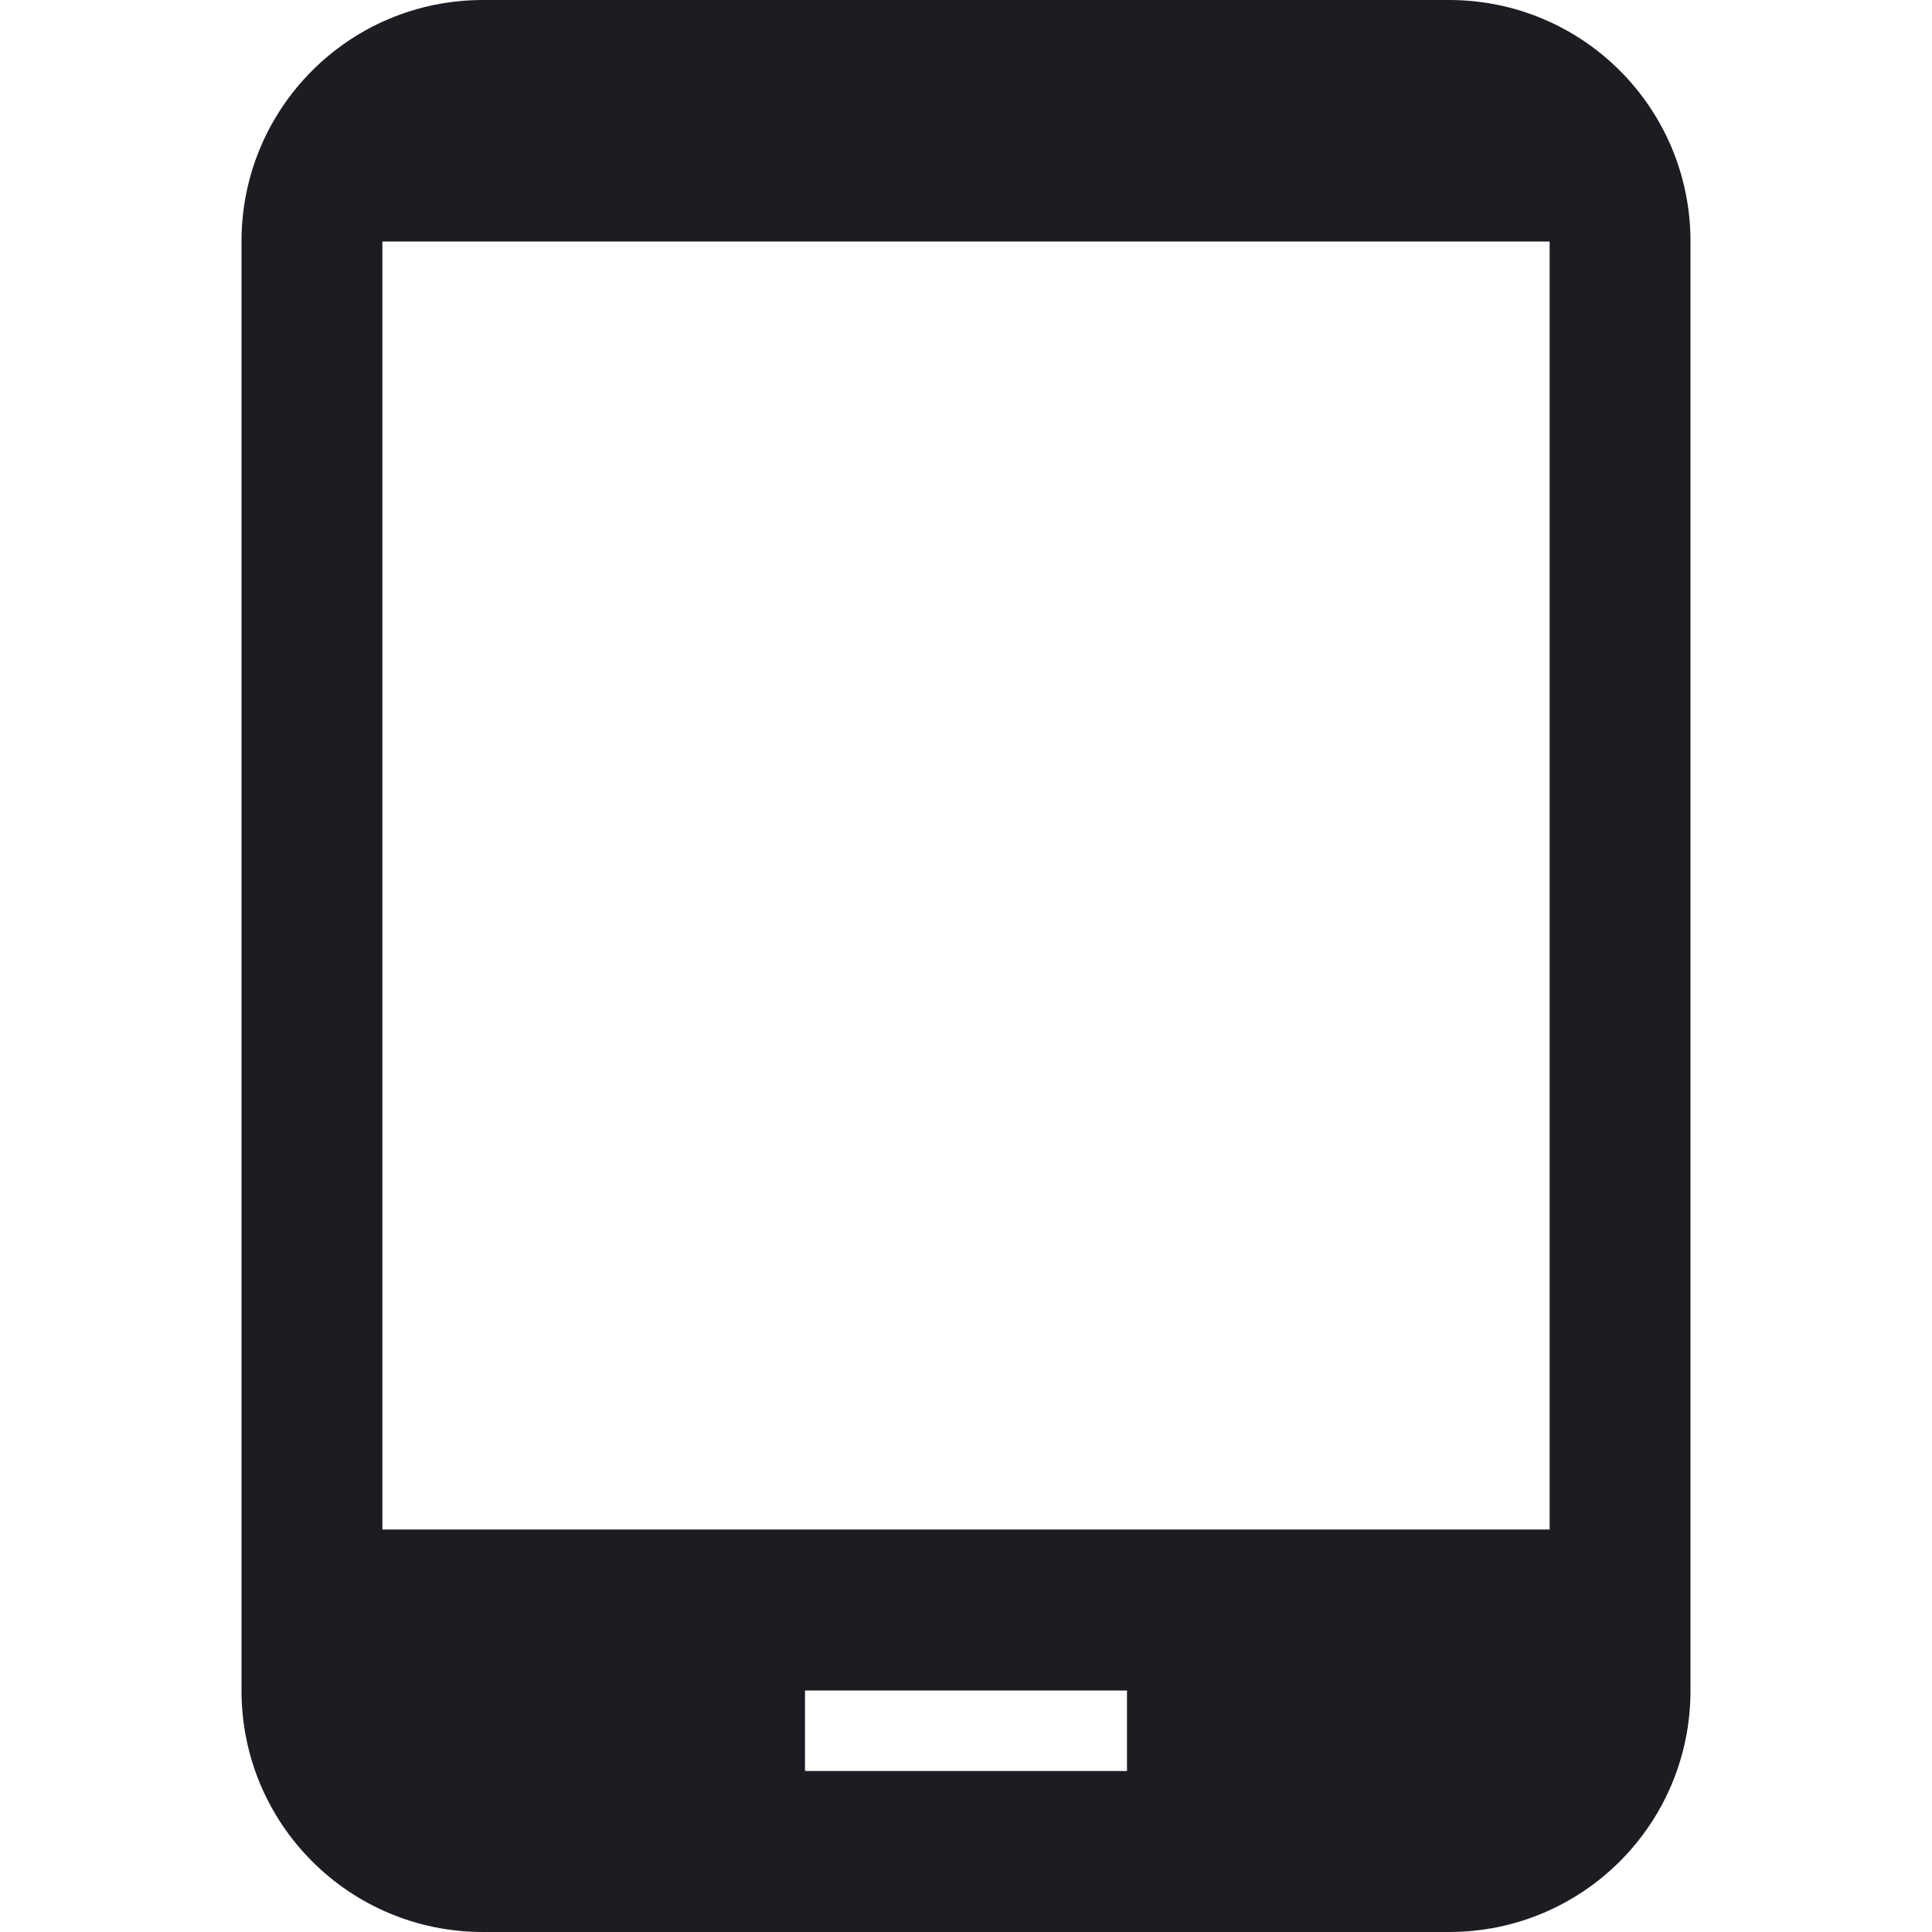 <svg xmlns="http://www.w3.org/2000/svg" width="24" height="24" viewBox="0 0 24 24">
  <path fill="#1B1D22" fill-rule="evenodd" d="M18,0 L6,0 C4.34,0 3,1.34 3,3 L3,21 C3,22.66 4.34,24 6,24 L18,24 C19.66,24 21,22.66 21,21 L21,3 C21,1.34 19.66,0 18,0 Z M14,22 L10,22 L10,21 L14,21 L14,22 Z M19.25,19 L4.75,19 L4.75,3 L19.25,3 L19.25,19 Z"/>
</svg>
